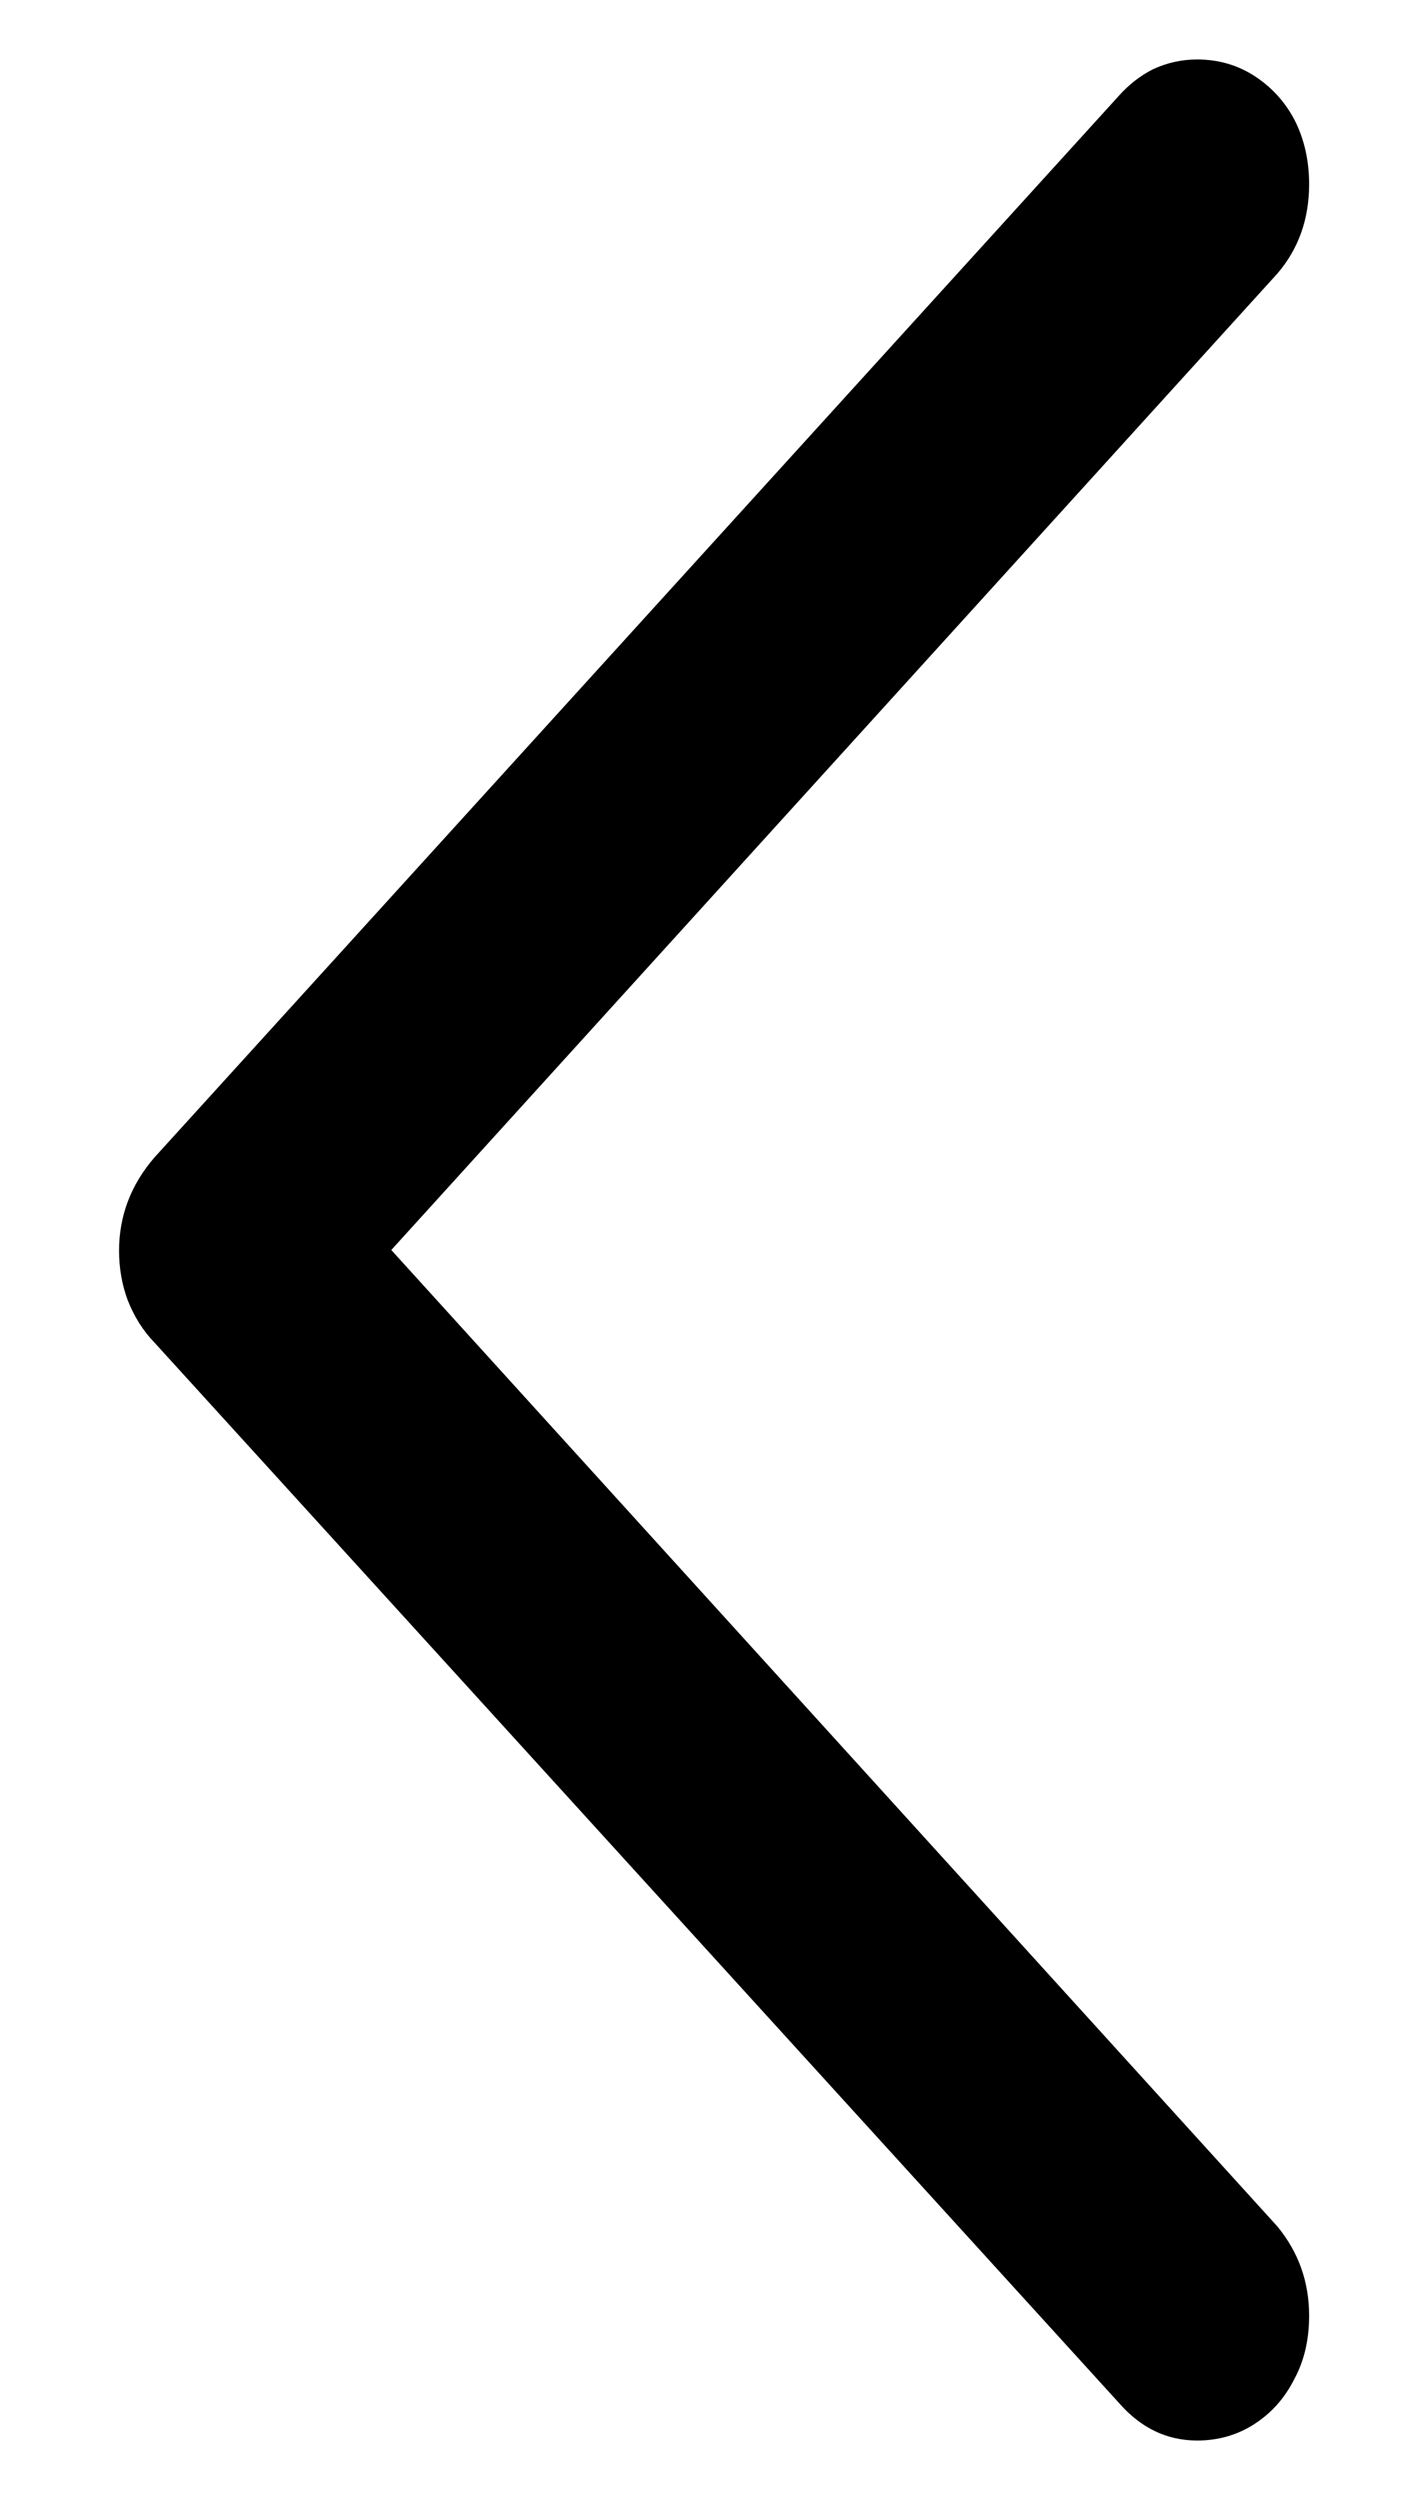 <svg width="8" height="14" viewBox="0 0 8 14" fill="none" xmlns="http://www.w3.org/2000/svg">
<path d="M0.667 7.004C0.667 6.809 0.733 6.635 0.865 6.482L6.264 0.541C6.323 0.474 6.389 0.423 6.461 0.387C6.539 0.351 6.621 0.333 6.707 0.333C6.825 0.333 6.932 0.364 7.027 0.425C7.123 0.487 7.198 0.569 7.252 0.671C7.307 0.779 7.334 0.899 7.334 1.032C7.334 1.226 7.275 1.393 7.157 1.531L1.819 7.411V6.589L7.157 12.469C7.275 12.613 7.334 12.779 7.334 12.968C7.334 13.101 7.307 13.219 7.252 13.321C7.198 13.429 7.123 13.513 7.027 13.575C6.932 13.636 6.825 13.667 6.707 13.667C6.539 13.667 6.393 13.598 6.271 13.459L0.865 7.518C0.801 7.452 0.751 7.372 0.715 7.28C0.683 7.193 0.667 7.101 0.667 7.004Z" fill="black"/>
</svg>
